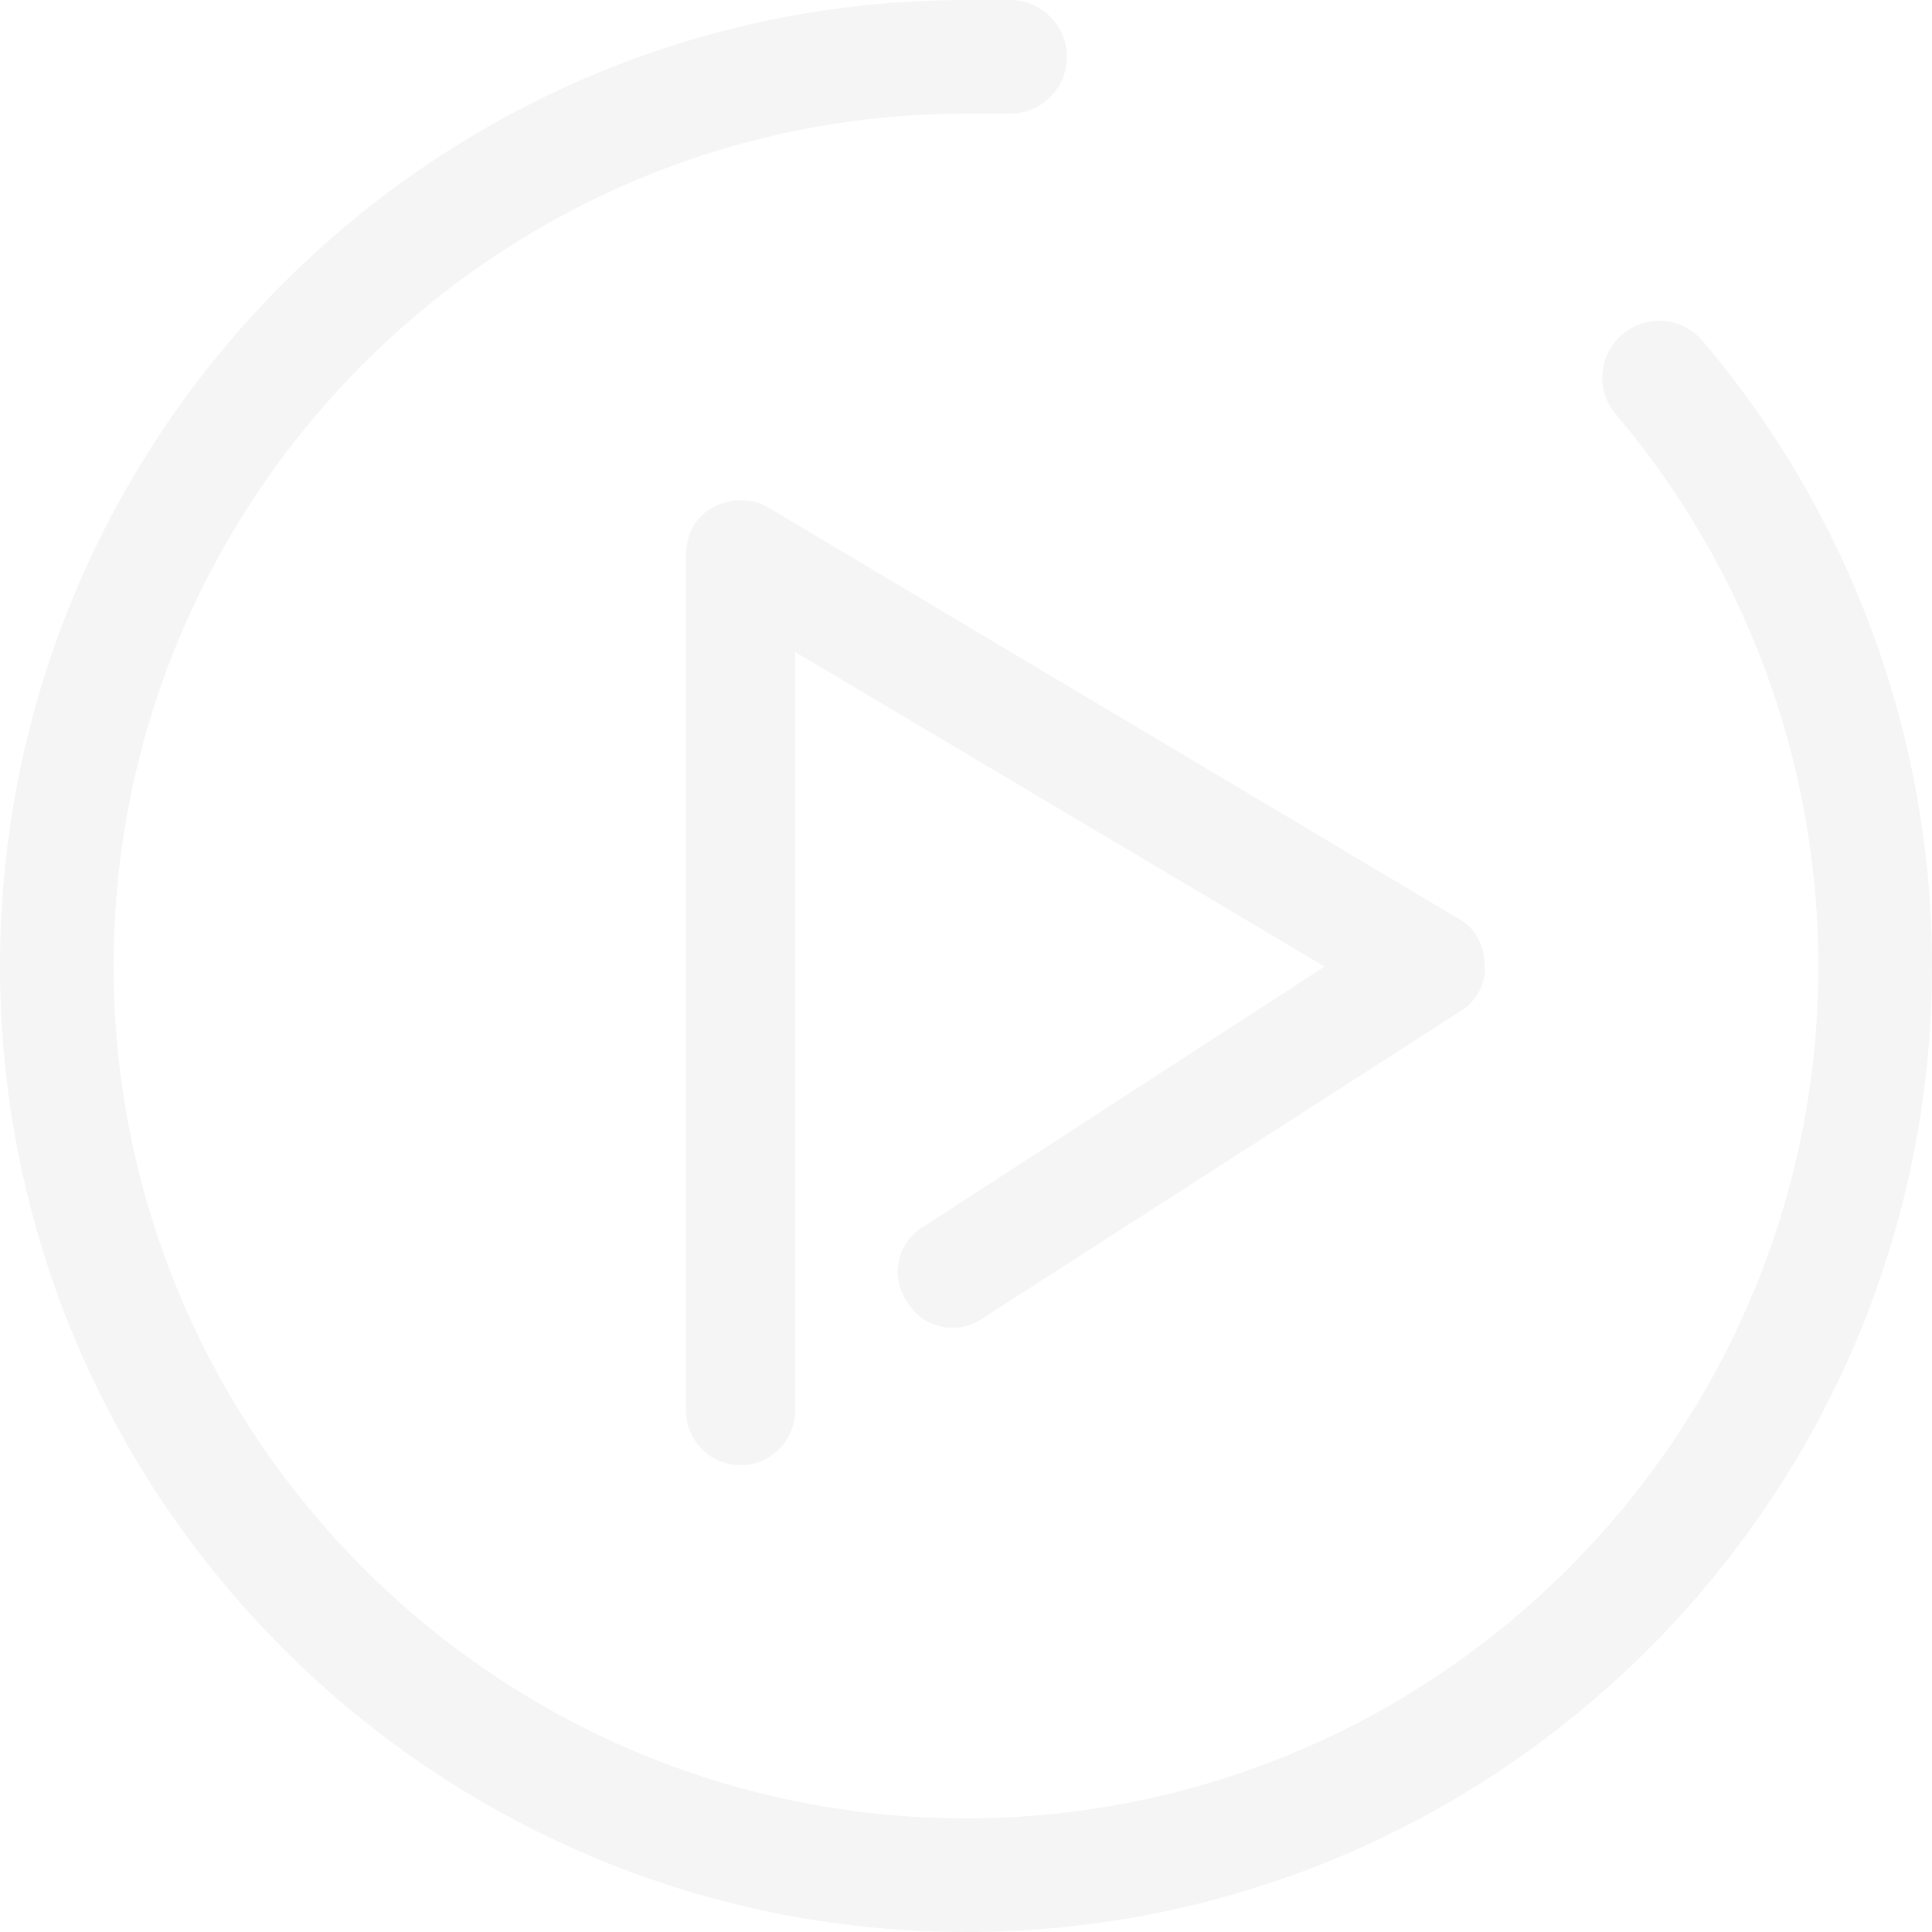 <?xml version="1.0" encoding="UTF-8" standalone="no"?>
<!-- Created with Inkscape (http://www.inkscape.org/) -->

<svg
   xmlns:dc="http://purl.org/dc/elements/1.1/"
   xmlns:cc="http://creativecommons.org/ns#"
   xmlns:rdf="http://www.w3.org/1999/02/22-rdf-syntax-ns#"
   xmlns:svg="http://www.w3.org/2000/svg"
   xmlns="http://www.w3.org/2000/svg"
   xmlns:sodipodi="http://sodipodi.sourceforge.net/DTD/sodipodi-0.dtd"
   xmlns:inkscape="http://www.inkscape.org/namespaces/inkscape"
   width="26.2mm"
   height="26.2mm"
   viewBox="0 0 92.836 92.835"
   id="svg2"
   version="1.1"
   inkscape:version="0.91 r13725"
   sodipodi:docname="play-circle.svg">
  <defs
     id="defs4" />
  <sodipodi:namedview
     id="base"
     pagecolor="#ffffff"
     bordercolor="#666666"
     borderopacity="1.0"
     inkscape:pageopacity="0.0"
     inkscape:pageshadow="2"
     inkscape:zoom="0.98994949"
     inkscape:cx="-111.45405"
     inkscape:cy="-39.327567"
     inkscape:document-units="px"
     inkscape:current-layer="g3379"
     showgrid="false"
     inkscape:window-width="1366"
     inkscape:window-height="705"
     inkscape:window-x="-8"
     inkscape:window-y="-8"
     inkscape:window-maximized="1"
     fit-margin-top="0"
     fit-margin-left="0"
     fit-margin-right="0"
     fit-margin-bottom="0" />
  <g
     inkscape:label="Layer 1"
     inkscape:groupmode="layer"
     id="layer1"
     transform="translate(-552.671,-178.6)">
    <g
       id="g3337"
       transform="translate(73.767,-85.354)">
      <g
         id="g3379"
         transform="translate(99.149,57.467)">
        <g
           id="g3386"
           transform="translate(379.755,206.487)">
          <g
             id="g3388">
            <g
               id="g3390"
               style="opacity:0.15">
              <path
                 id="path3392"
                 d="m 34.661,25.048 c -0.613,0.307 -0.92,0.92 -0.92,1.634 l 0,41.102 c 0,1.021 0.82,1.84 1.84,1.84 1.021,0 1.84,-0.82 1.84,-1.84 l 0,-37.829 27.706,16.463 -20.344,13.19 c -0.92,0.513 -1.126,1.74 -0.513,2.554 0.513,0.92 1.74,1.126 2.554,0.513 L 69.728,47.952 c 0.513,-0.307 0.92,-0.92 0.82,-1.634 0,-0.613 -0.307,-1.227 -0.92,-1.534 L 36.502,25.048 c -0.513,-0.307 -1.227,-0.307 -1.841,0 z"
                 inkscape:connector-curvature="0"
                 style="fill:#bbbbbd" />
              <path
                 id="path3394"
                 d="m 35.581,70.405 c -1.444,0 -2.62,-1.176 -2.62,-2.621 l 0,-41.103 c 0,-1.038 0.505,-1.909 1.351,-2.331 l 0.001,0 c 0.855,-0.428 1.847,-0.413 2.589,0.027 l 33.126,19.736 c 0.783,0.389 1.301,1.243 1.301,2.203 0.126,0.844 -0.341,1.792 -1.2,2.305 l -22.882,14.71 c -0.539,0.405 -1.29,0.568 -2.011,0.417 -0.702,-0.149 -1.302,-0.59 -1.647,-1.208 -0.382,-0.494 -0.546,-1.243 -0.393,-1.966 0.149,-0.704 0.589,-1.304 1.208,-1.649 l 19.246,-12.48 -25.448,-15.12 0,36.457 c 0,1.447 -1.176,2.623 -2.621,2.623 z M 35.009,25.746 c -0.403,0.201 -0.488,0.62 -0.488,0.936 l 0,41.103 c 0,0.594 0.465,1.06 1.06,1.06 0.595,0 1.06,-0.466 1.06,-1.06 l 0,-39.2 29.966,17.804 -21.399,13.874 c -0.353,0.198 -0.453,0.481 -0.486,0.634 -0.059,0.282 0.003,0.571 0.171,0.795 0.231,0.398 0.513,0.498 0.667,0.53 0.28,0.062 0.572,-0.003 0.797,-0.171 L 69.308,47.294 c 0.264,-0.157 0.526,-0.468 0.469,-0.87 -0.008,-0.247 -0.043,-0.716 -0.496,-0.943 L 36.102,25.718 C 35.82,25.551 35.38,25.561 35.009,25.746 l 0,0 z"
                 inkscape:connector-curvature="0"
                 style="fill:#bbbbbd" />
            </g>
          </g>
          <g
             id="g3396"
             style="opacity:0.15">
            <path
               id="path3398"
               d="M 46.418,92.835 C 20.823,92.835 0,72.012 0,46.418 0,20.824 20.823,0 46.418,0 l 2.119,0 c 1.508,0 2.73,1.222 2.73,2.73 0,1.508 -1.223,2.73 -2.73,2.73 l -2.119,0 c -22.583,0 -40.957,18.373 -40.957,40.957 0,22.584 18.373,40.957 40.957,40.957 22.584,0 40.957,-18.373 40.957,-40.957 0,-9.706 -3.456,-19.118 -9.731,-26.504 -0.977,-1.149 -0.837,-2.872 0.312,-3.849 1.15,-0.977 2.873,-0.838 3.849,0.314 7.113,8.371 11.031,19.04 11.031,30.039 -0.001,25.595 -20.824,46.418 -46.418,46.418 z"
               inkscape:connector-curvature="0"
               style="fill:#bbbbbd" />
          </g>
        </g>
      </g>
    </g>
  </g>
</svg>
